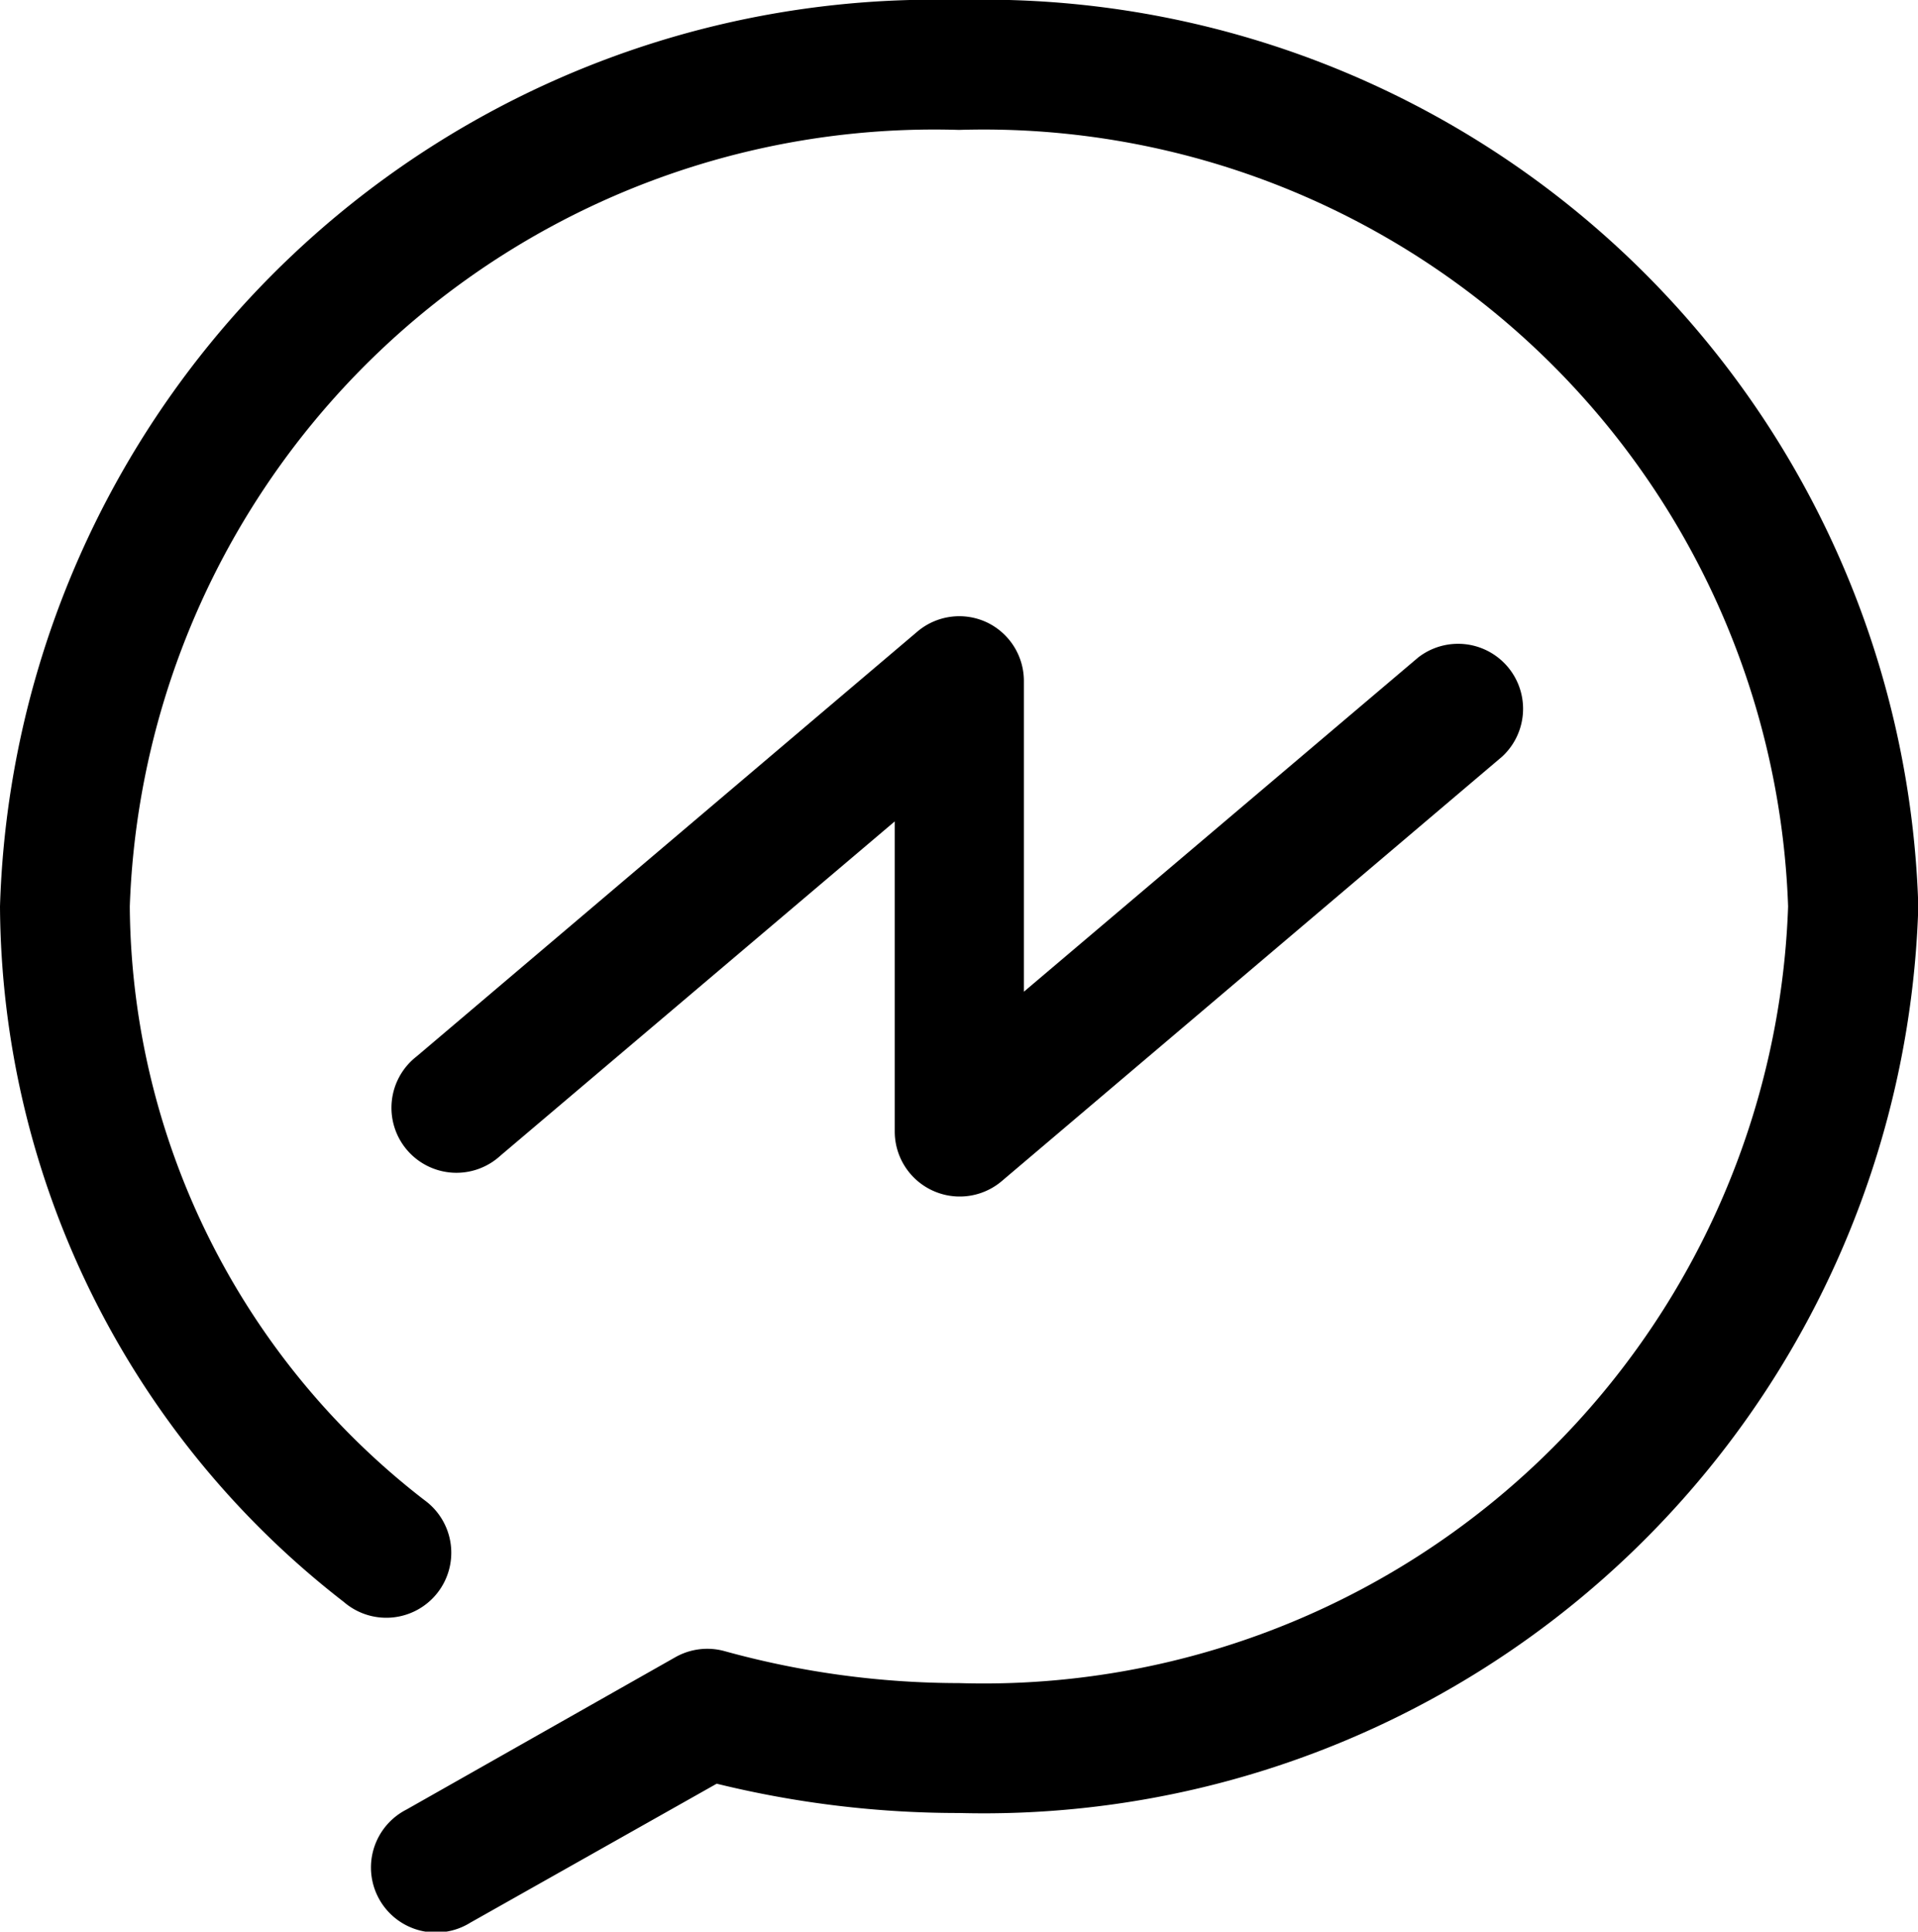 <svg xmlns="http://www.w3.org/2000/svg" width="18" height="18.126"><path data-name="Path 1321" d="M9 0a8.774 8.774 0 00-9 8.506 8.31 8.31 0 003.226 6.526.61.61 0 10.756-.956 7.1 7.1 0 01-2.764-5.57A7.555 7.555 0 019 1.219a7.555 7.555 0 017.781 7.287A7.555 7.555 0 019 15.794a8.287 8.287 0 01-2.2-.3.609.609 0 00-.462.057l-2.524 1.43a.61.61 0 10.6 1.061l2.312-1.304a9.522 9.522 0 002.277.275 8.774 8.774 0 009-8.507A8.773 8.773 0 009 0z"/><path data-name="Path 1322" d="M9.259 5.839a.609.609 0 00-.65.088l-4.7 3.987a.61.61 0 10.788.93l3.7-3.136v2.914a.61.61 0 001 .465l4.7-3.987a.61.61 0 00-.788-.93l-3.7 3.136V6.392a.609.609 0 00-.35-.553z"/></svg>